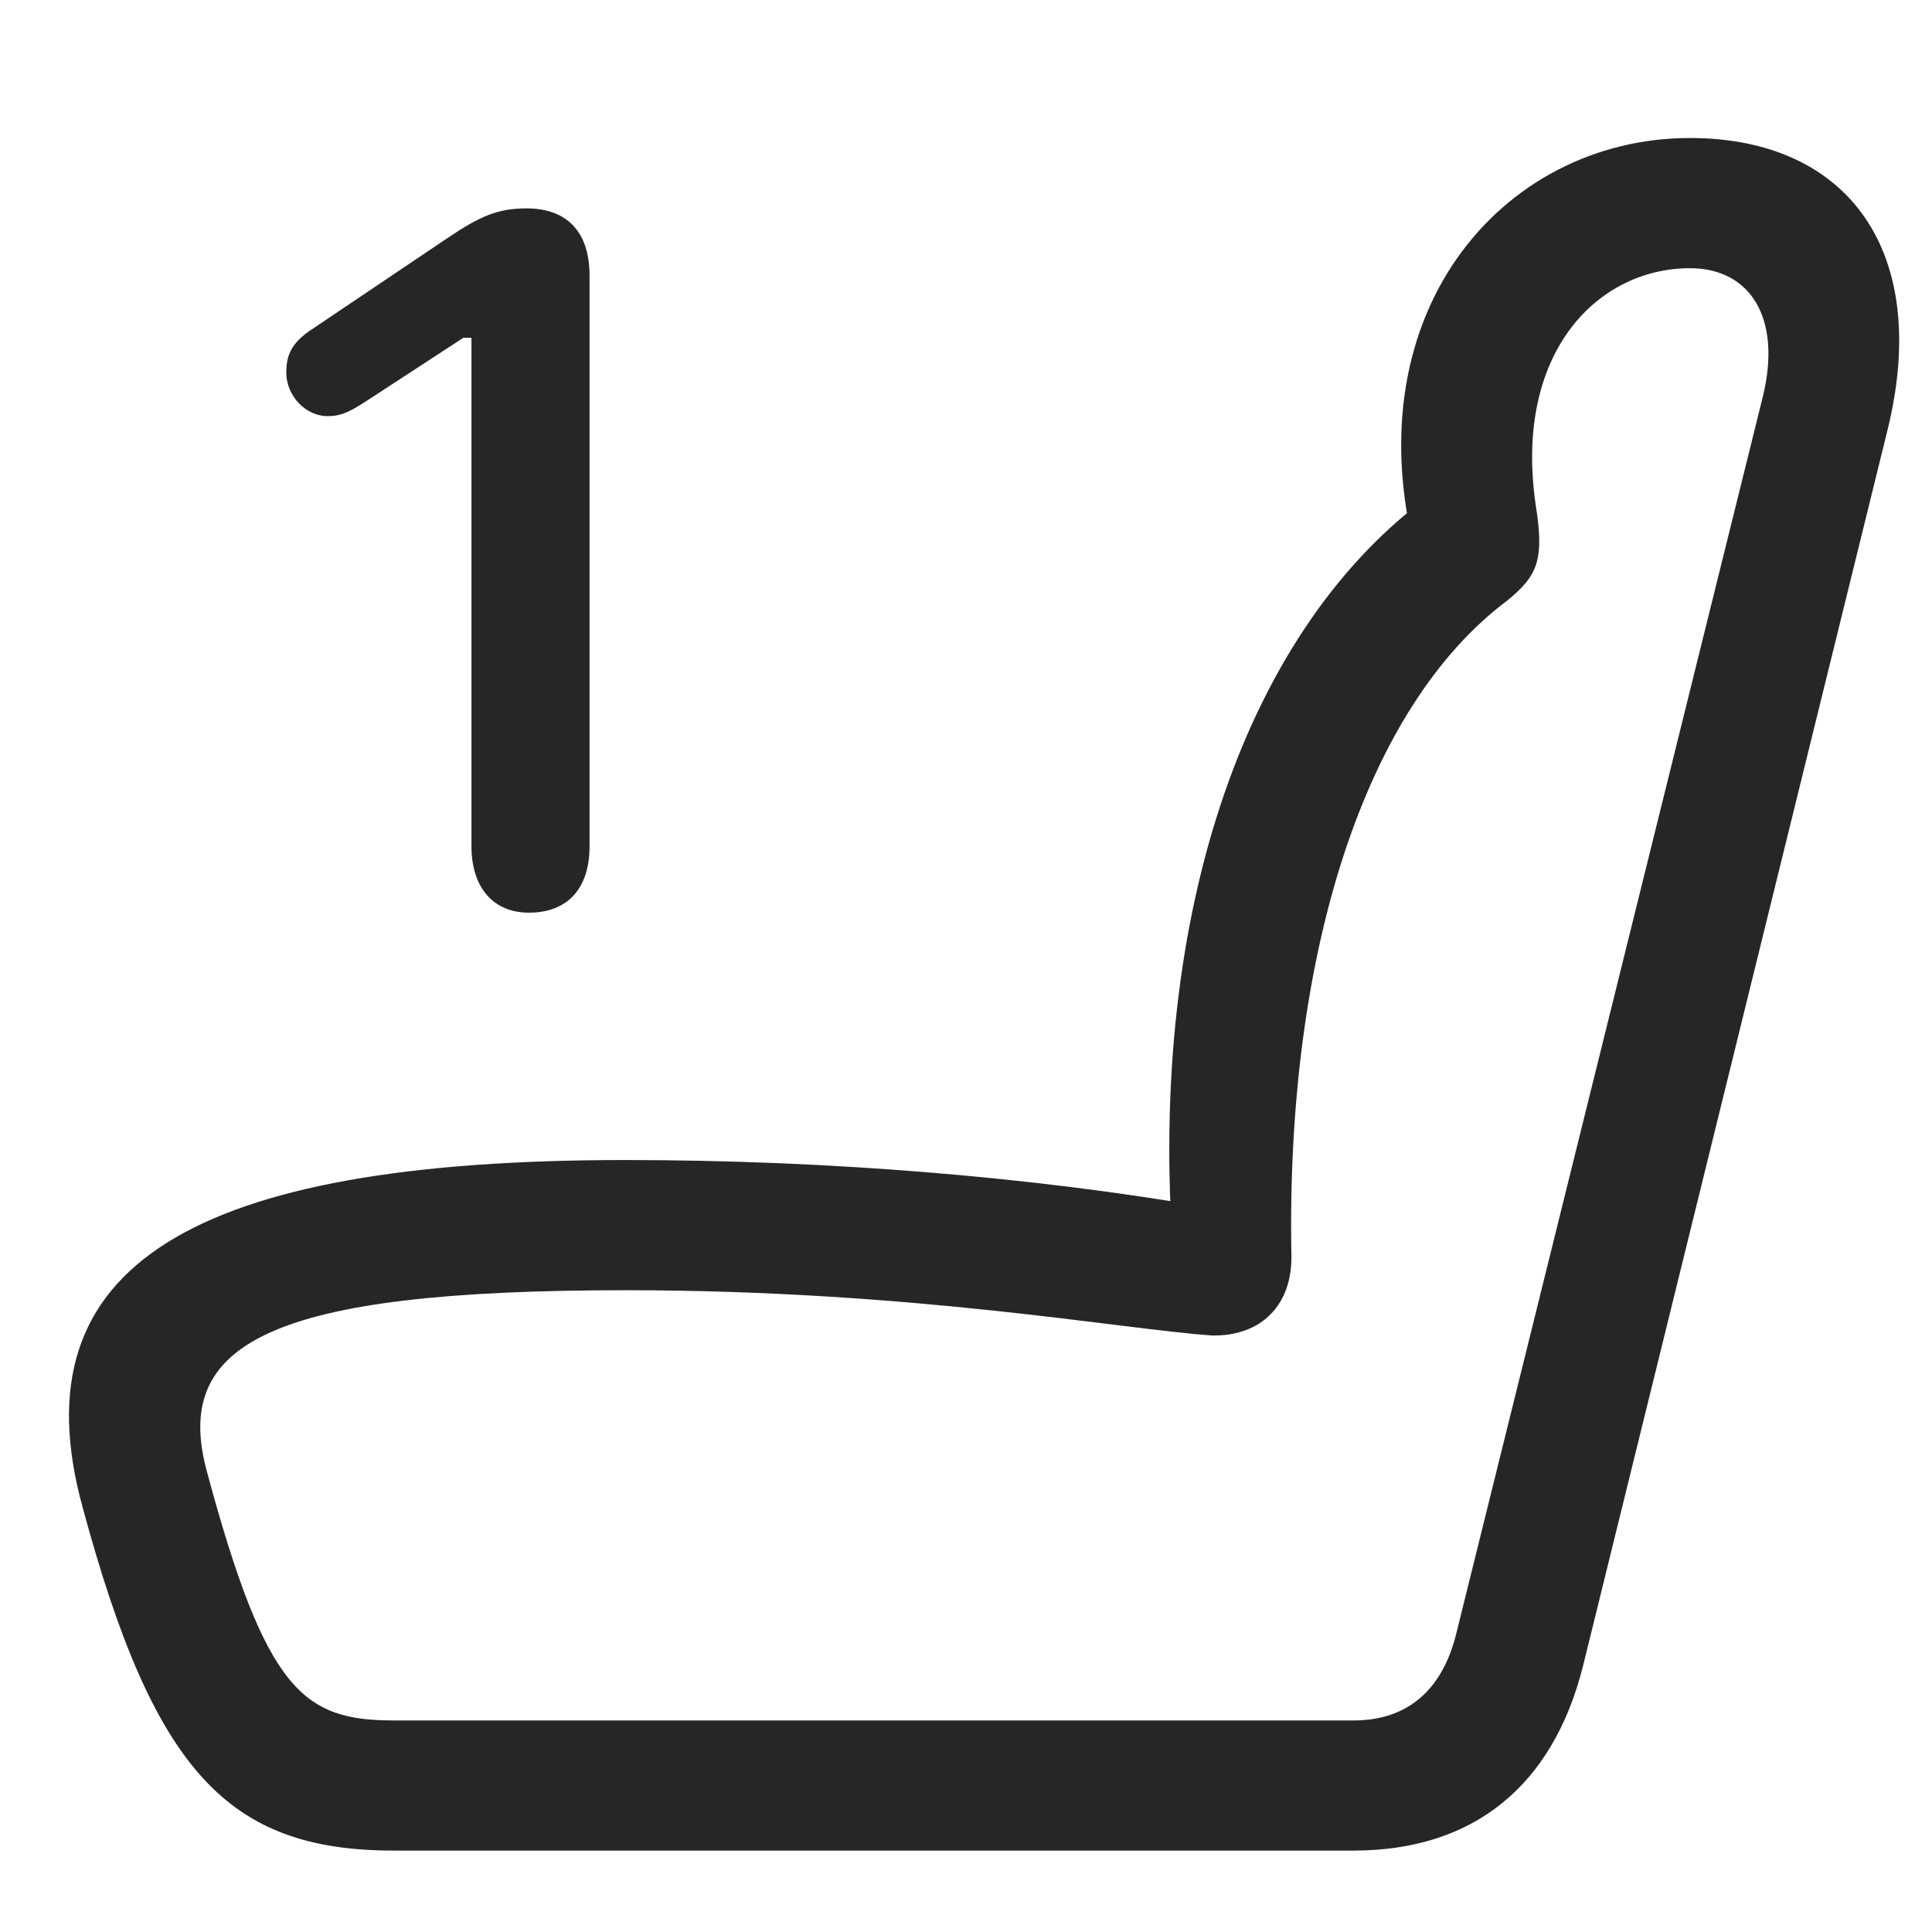 <svg width="28" height="28" viewBox="0 0 28 28" fill="none" xmlns="http://www.w3.org/2000/svg">
<path d="M1.196 21.84C2.228 25.66 3.294 26.82 5.708 26.82H19.618C21.353 26.82 22.513 25.883 22.947 24.125L27.353 6.242C27.997 3.641 26.779 2 24.493 2C21.739 2 19.513 4.613 20.579 8.258L20.802 7.121C18.072 9.055 16.63 13.215 17.005 18.195L17.544 17.504C14.989 17.059 12.013 16.812 9.06 16.812C2.79 16.812 0.236 18.336 1.196 21.84ZM3.001 21.336C2.486 19.461 3.915 18.699 9.06 18.699C13.232 18.699 16.232 19.262 17.568 19.355C18.282 19.367 18.728 18.91 18.716 18.195C18.634 13.789 19.794 10.238 21.845 8.703C22.29 8.34 22.384 8.105 22.255 7.309C21.939 5.105 23.157 3.887 24.493 3.887C25.36 3.887 25.829 4.602 25.548 5.75L21.107 23.668C20.907 24.488 20.404 24.934 19.618 24.934H5.708C4.396 24.934 3.857 24.512 3.001 21.336Z" fill="black" fill-opacity="0.85"/>
<path d="M7.665 13.227C8.228 13.227 8.544 12.875 8.544 12.266V3.992C8.544 3.359 8.216 3.02 7.63 3.02C7.208 3.02 6.95 3.137 6.481 3.453L4.478 4.801C4.231 4.977 4.149 5.141 4.149 5.398C4.149 5.738 4.431 6.031 4.747 6.031C4.911 6.031 5.028 5.996 5.298 5.82L6.716 4.895H6.833V12.266C6.833 12.863 7.149 13.227 7.665 13.227Z" fill="black" fill-opacity="0.85"/>
</svg>
